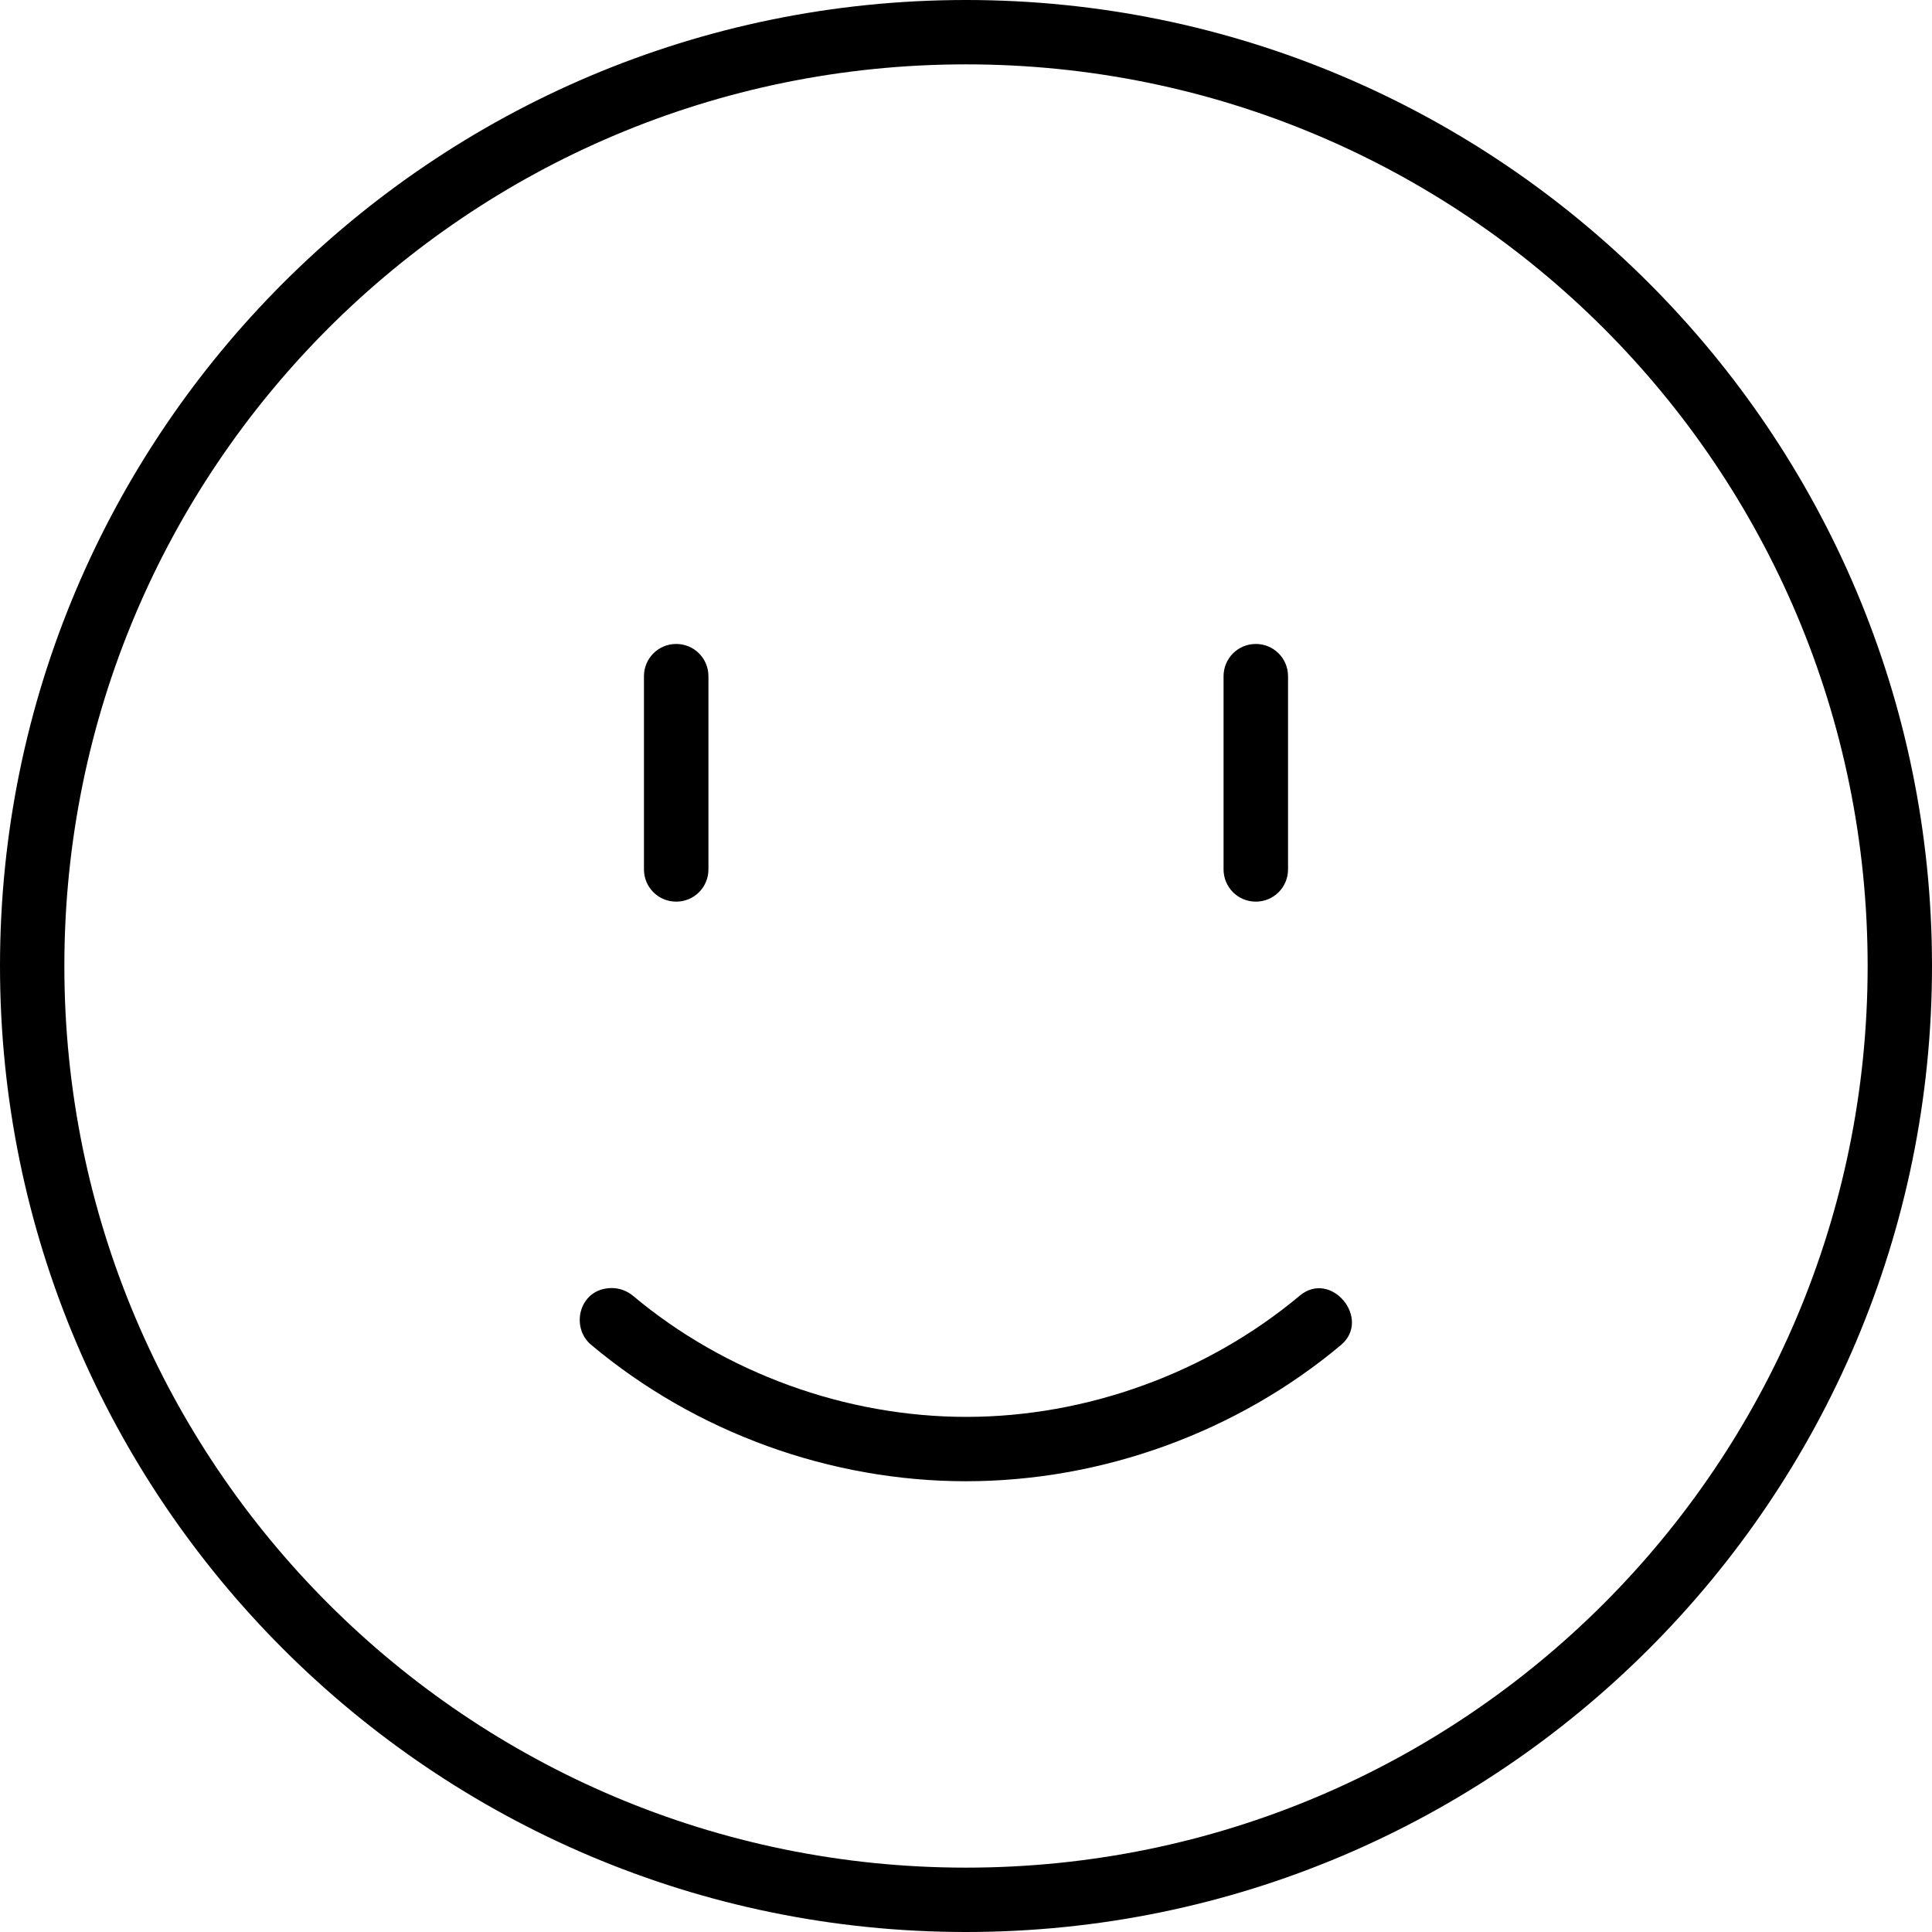 <svg width="16" height="16" viewBox="0 0 16 16" fill="none" xmlns="http://www.w3.org/2000/svg">
<g clip-path="url(#clip0_30_4)">
<path d="M10.4 5.333C10.548 5.333 10.667 5.452 10.667 5.6V7.2C10.667 7.348 10.548 7.467 10.4 7.467C10.252 7.467 10.133 7.348 10.133 7.2V5.6C10.133 5.452 10.252 5.333 10.4 5.333ZM5.6 5.333C5.748 5.333 5.867 5.452 5.867 5.6V7.2C5.867 7.348 5.748 7.467 5.6 7.467C5.452 7.467 5.333 7.348 5.333 7.2V5.6C5.333 5.452 5.452 5.333 5.6 5.333ZM5.067 10.667C4.796 10.667 4.718 10.994 4.899 11.14C5.762 11.863 6.875 12.267 8 12.267C9.125 12.267 10.242 11.862 11.104 11.14C11.362 10.925 11.024 10.511 10.763 10.731C9.998 11.371 8.999 11.734 8.002 11.734C7.005 11.734 6.005 11.371 5.242 10.731C5.194 10.691 5.13 10.667 5.067 10.667ZM8 0C3.585 0 0 3.585 0 8C0 12.415 3.585 16 8 16C12.415 16 16 12.415 16 8C16 3.585 12.415 0 8 0ZM8 0.533C12.127 0.533 15.467 3.873 15.467 8C15.467 12.127 12.127 15.467 8 15.467C3.873 15.467 0.533 12.127 0.533 8C0.533 3.873 3.873 0.533 8 0.533Z" fill="black"/>
</g>
<defs>
<clipPath id="clip0_30_4">
<rect width="16" height="16" fill="white"/>
</clipPath>
</defs>
</svg>
